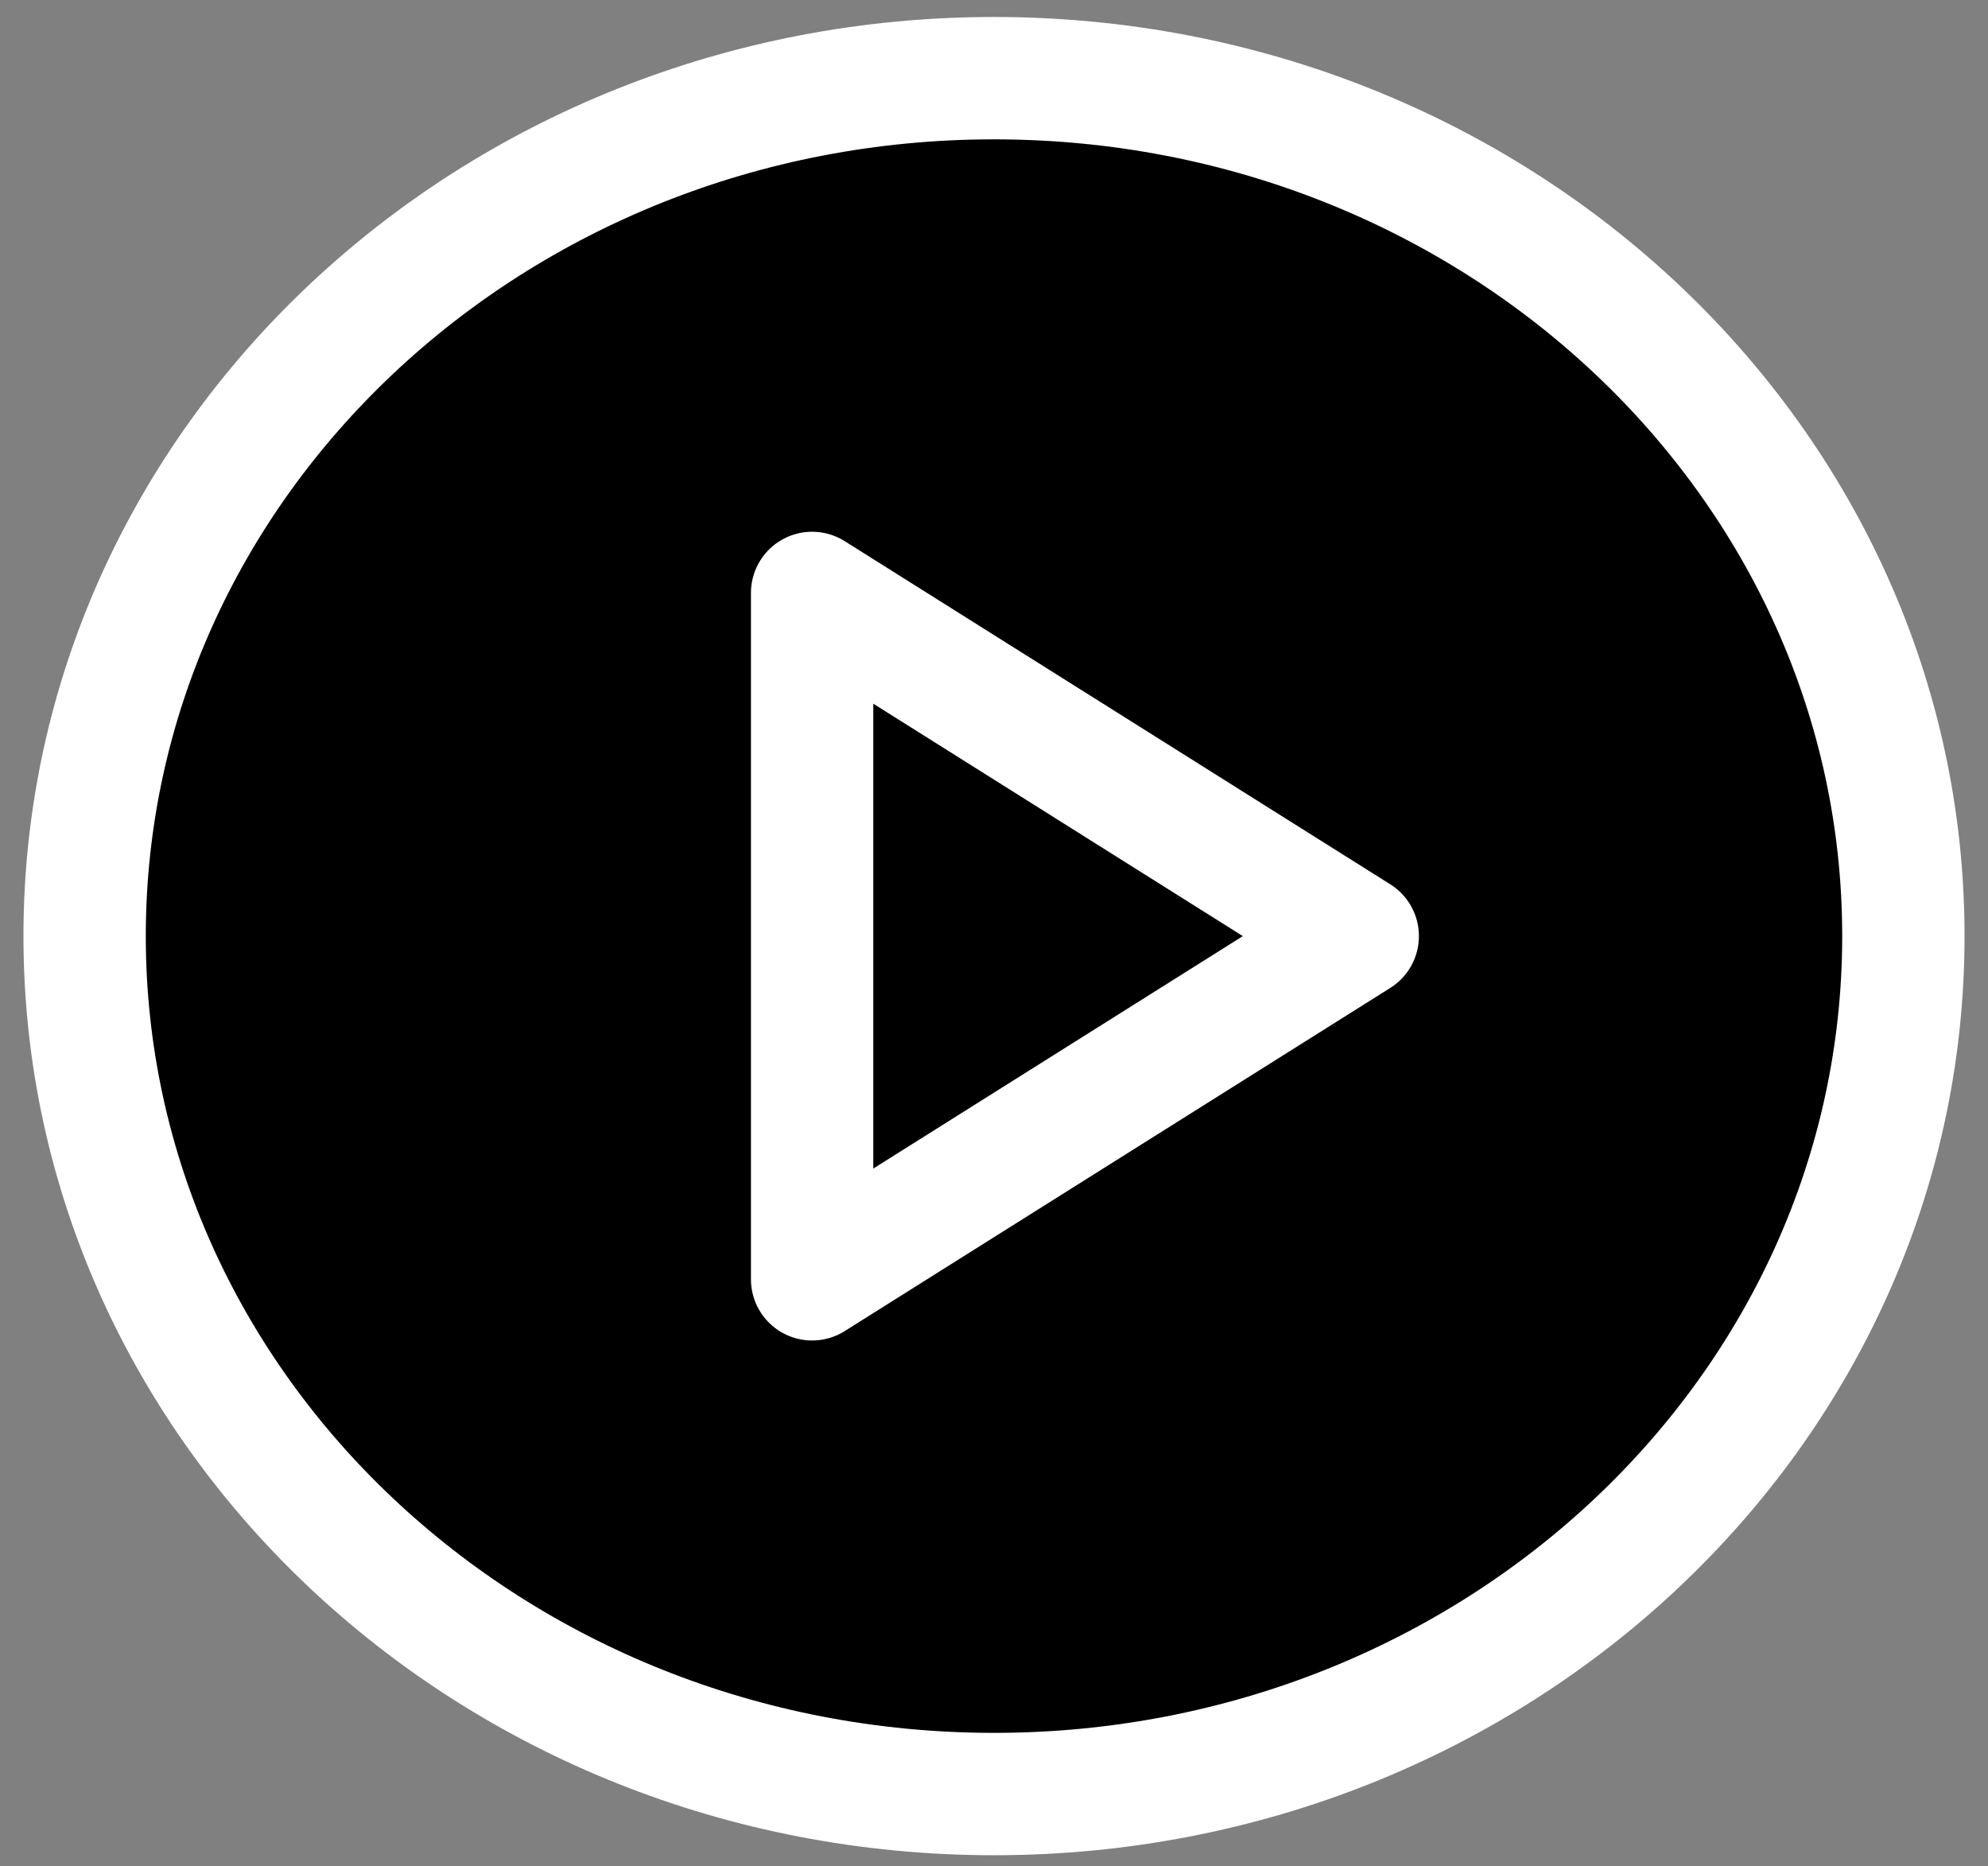 <svg width="65" height="61" viewBox="0 0 65 61" xmlns="http://www.w3.org/2000/svg">
<rect x="0" y="0" width="65" height="61" fill="#808080" stroke="none"/>
<path d="M32.5 58.644C48.921 58.644 62.233 46.088 62.233 30.6C62.233 15.111 48.921 2.555 32.5 2.555C16.079 2.555 2.767 15.111 2.767 30.6C2.767 46.088 16.079 58.644 32.5 58.644Z" stroke="white" stroke-width="4" stroke-linecap="round" stroke-linejoin="round"/>
<path d="M26.553 19.382L44.393 30.6L26.553 41.818V19.382Z" stroke="white" stroke-width="4" stroke-linecap="round" stroke-linejoin="round"/>
</svg>
